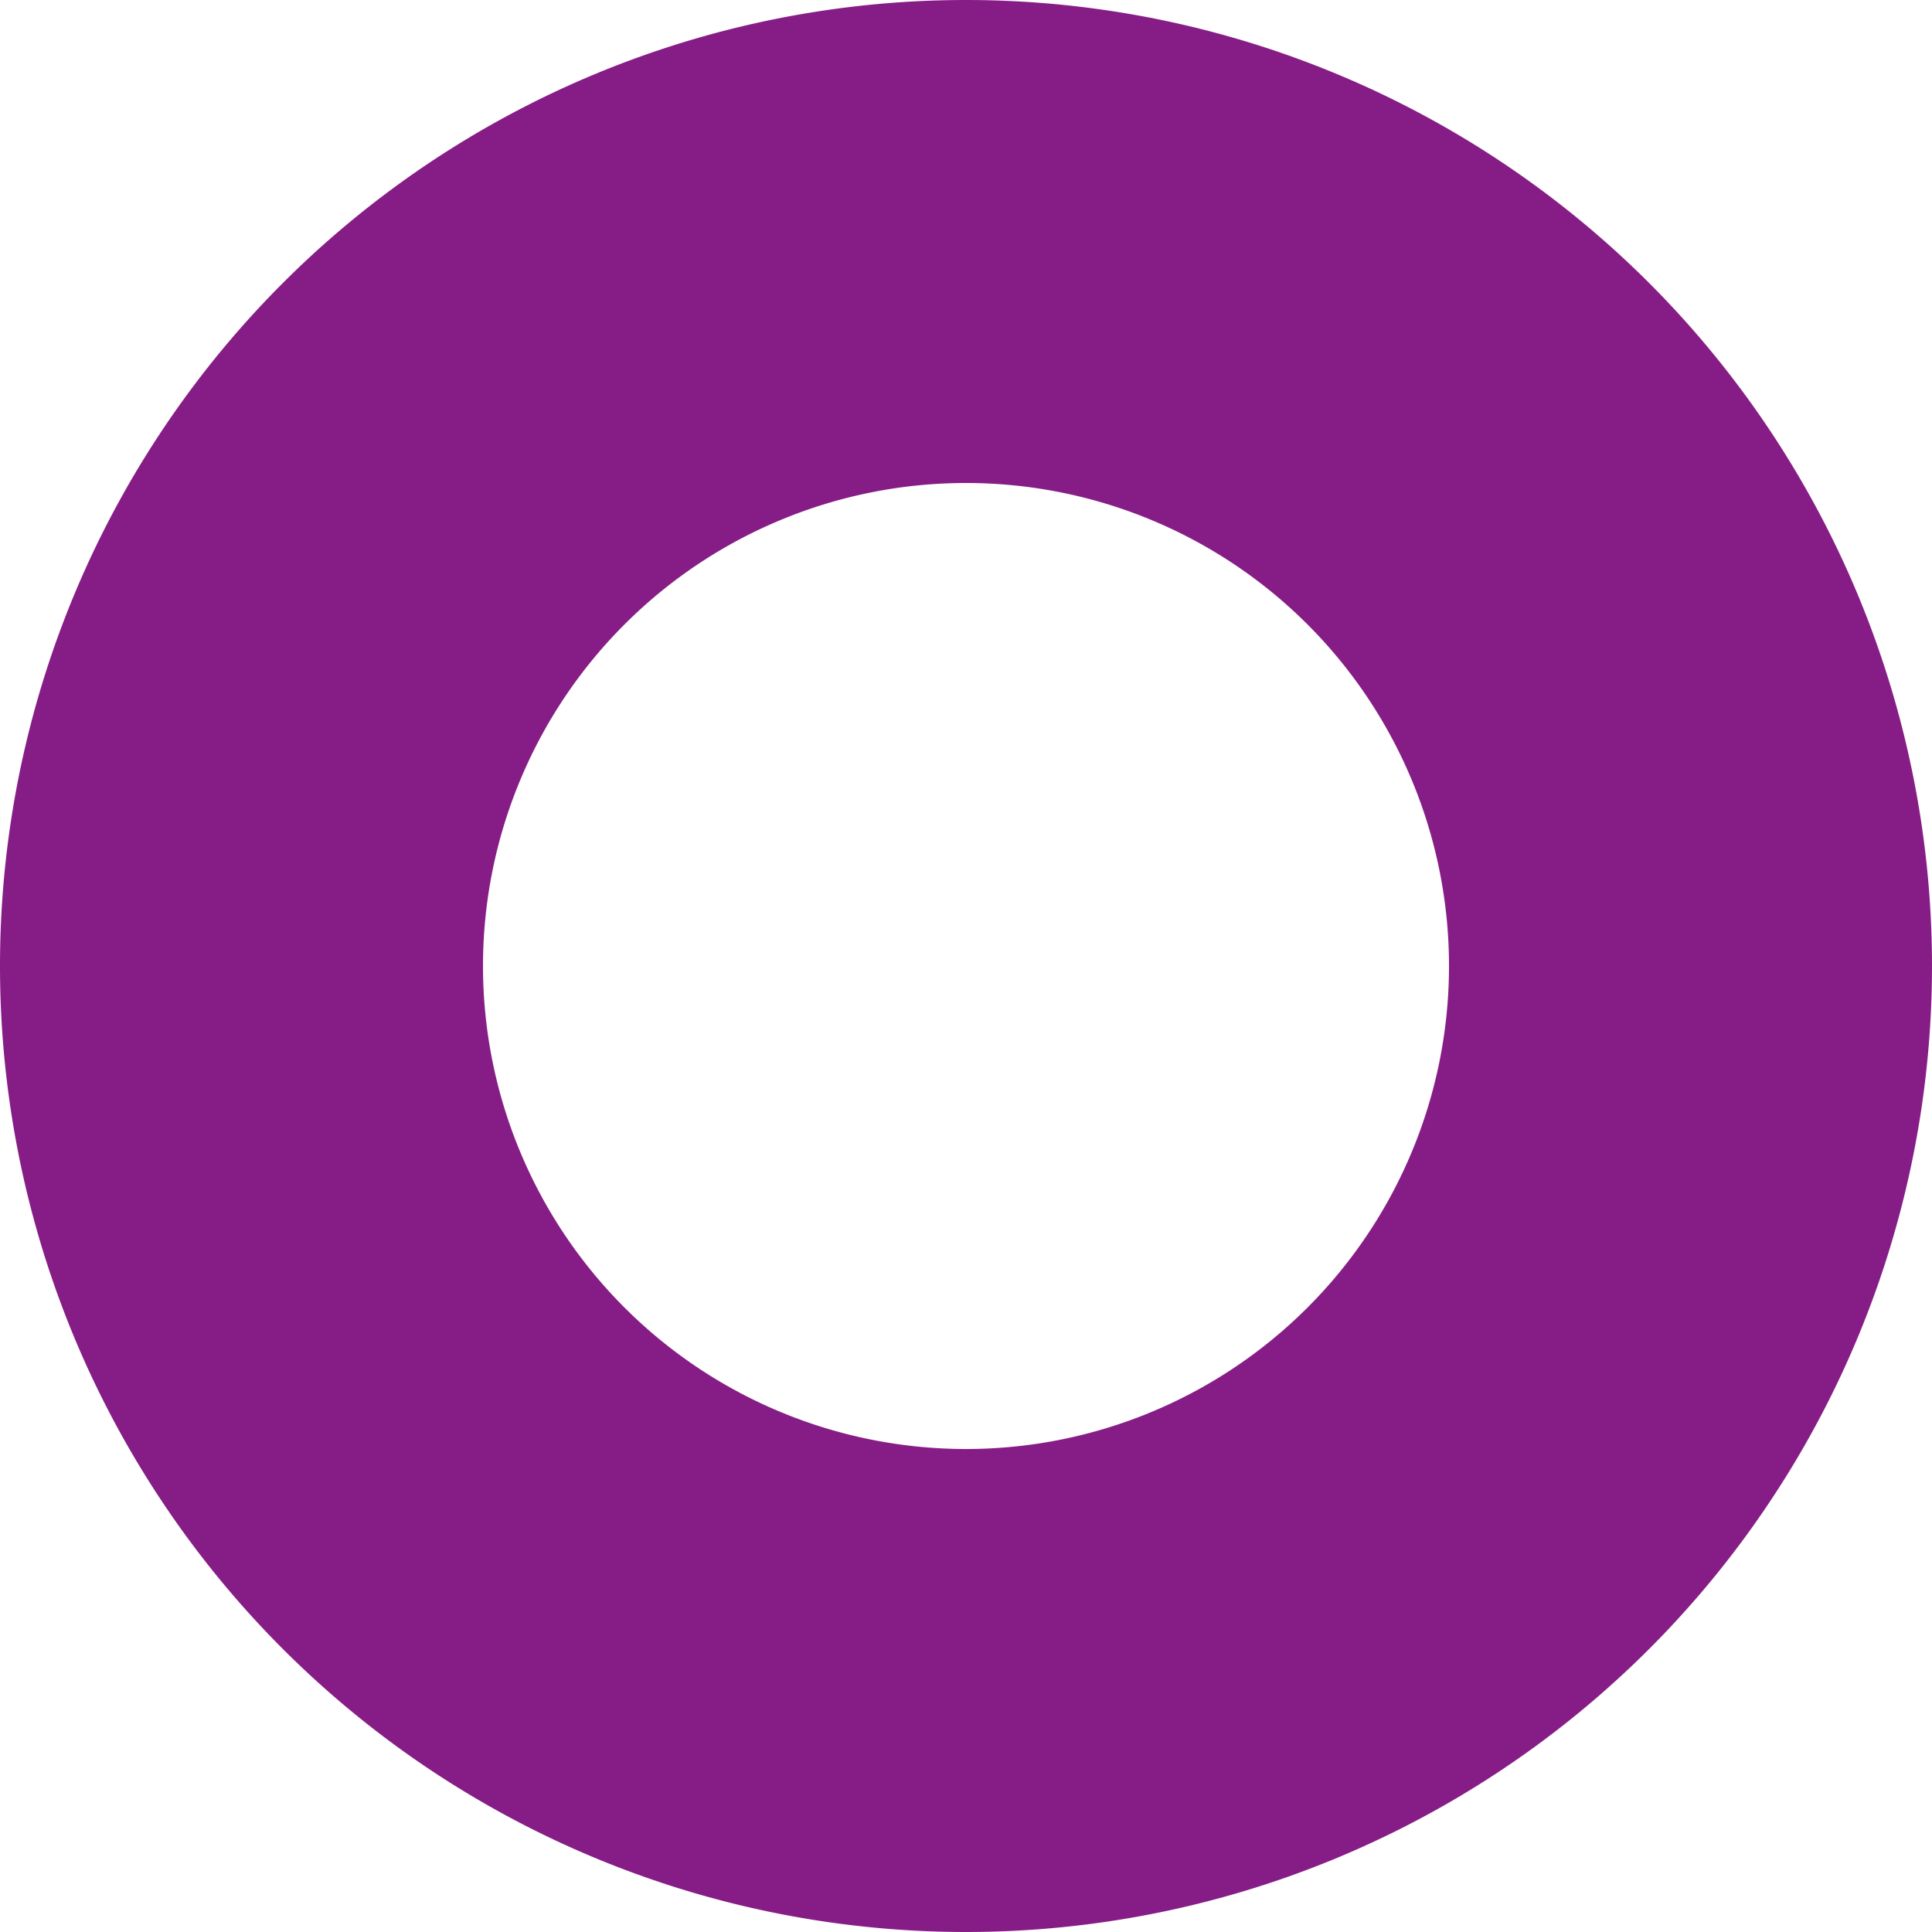 <svg xmlns="http://www.w3.org/2000/svg" viewBox="0 0 1000 1000"><path fill="#861D86" d="M500 0a500 500 0 0 1 0 1000A500 500 0 0 1 500 0zm0 250a250 250 0 0 1 0 500 250 250 0 0 1 0-500z" fill-rule="evenodd"></path></svg>